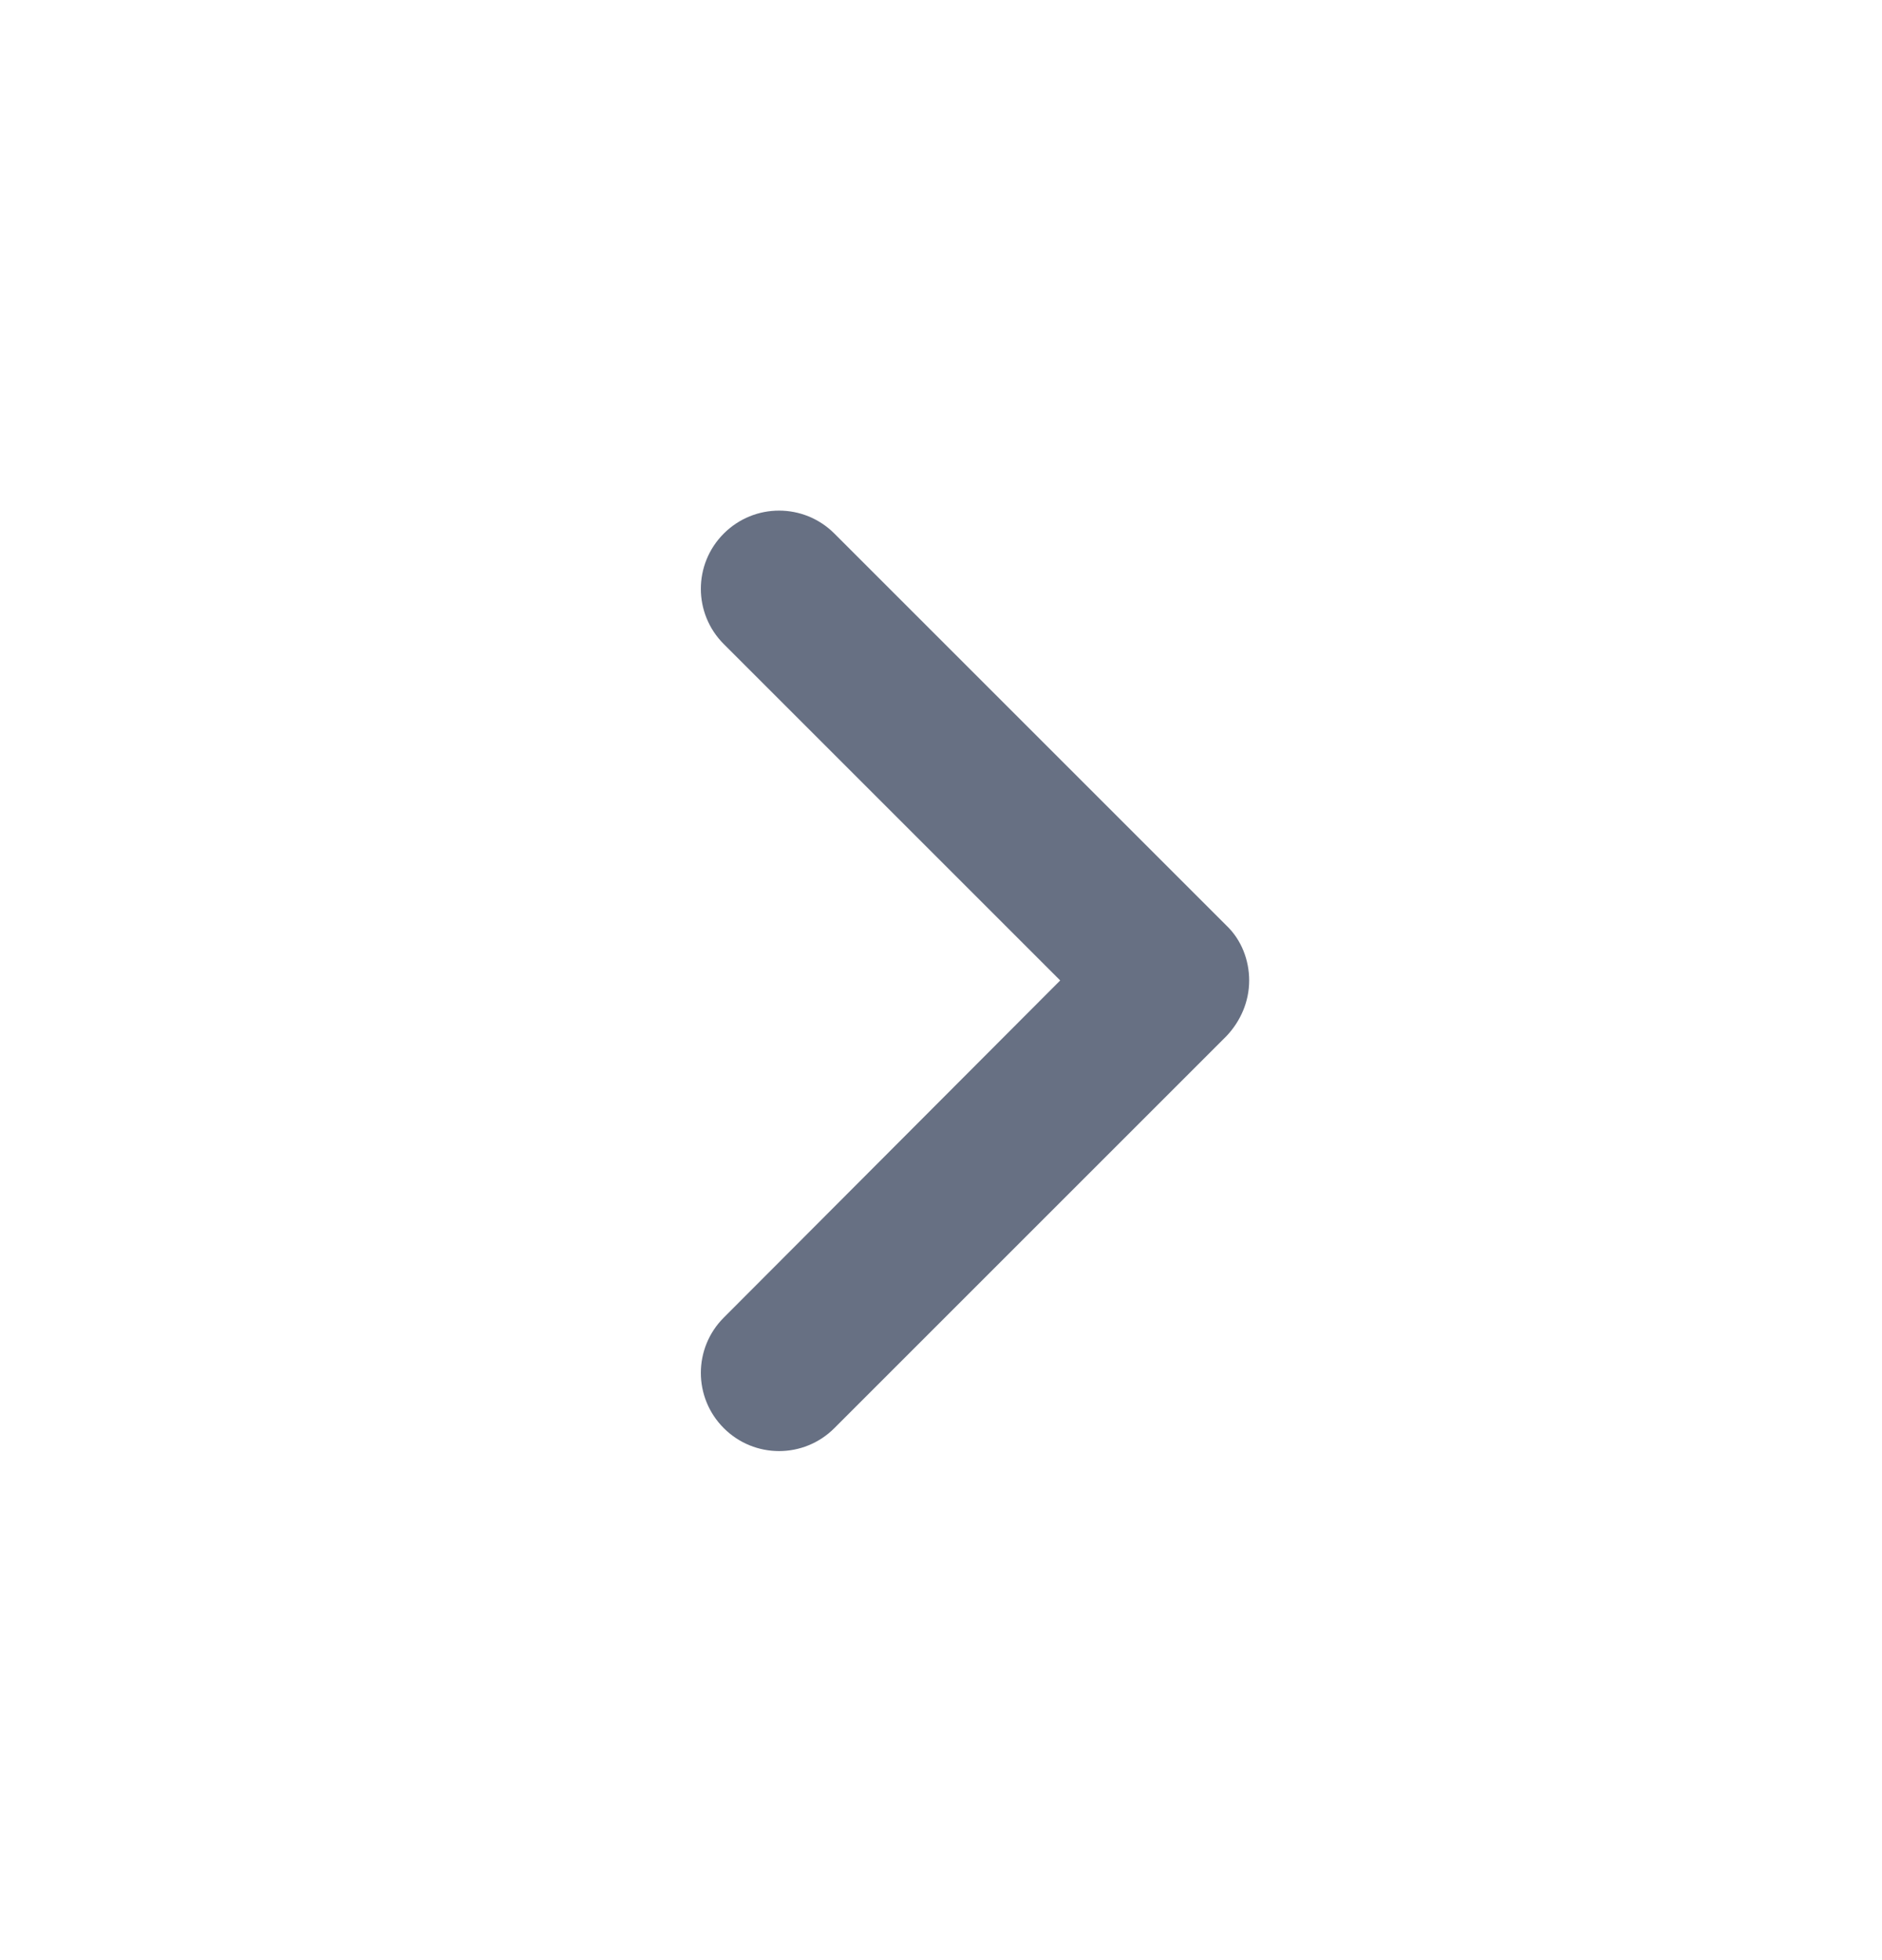 <svg width="24" height="25" xmlns="http://www.w3.org/2000/svg">

 <g>
  <title>background</title>
  <rect fill="none" id="canvas_background" height="602" width="802" y="-1" x="-1"/>
 </g>
 <g>
  <title>Layer 1</title>
  <path id="svg_1" fill="#677083" d="m15.93,12.505c0,0.27 -0.11,0.52 -0.29,0.71l-5,5c-0.39,0.39 -1.02,0.39 -1.41,0c-0.39,-0.39 -0.39,-1.02 0,-1.41l4.29,-4.3l-4.29,-4.29c-0.39,-0.39 -0.39,-1.02 0,-1.41c0.39,-0.39 1.02,-0.39 1.41,0l5,5c0.19,0.18 0.29,0.44 0.29,0.7z"/>
 </g>
</svg>